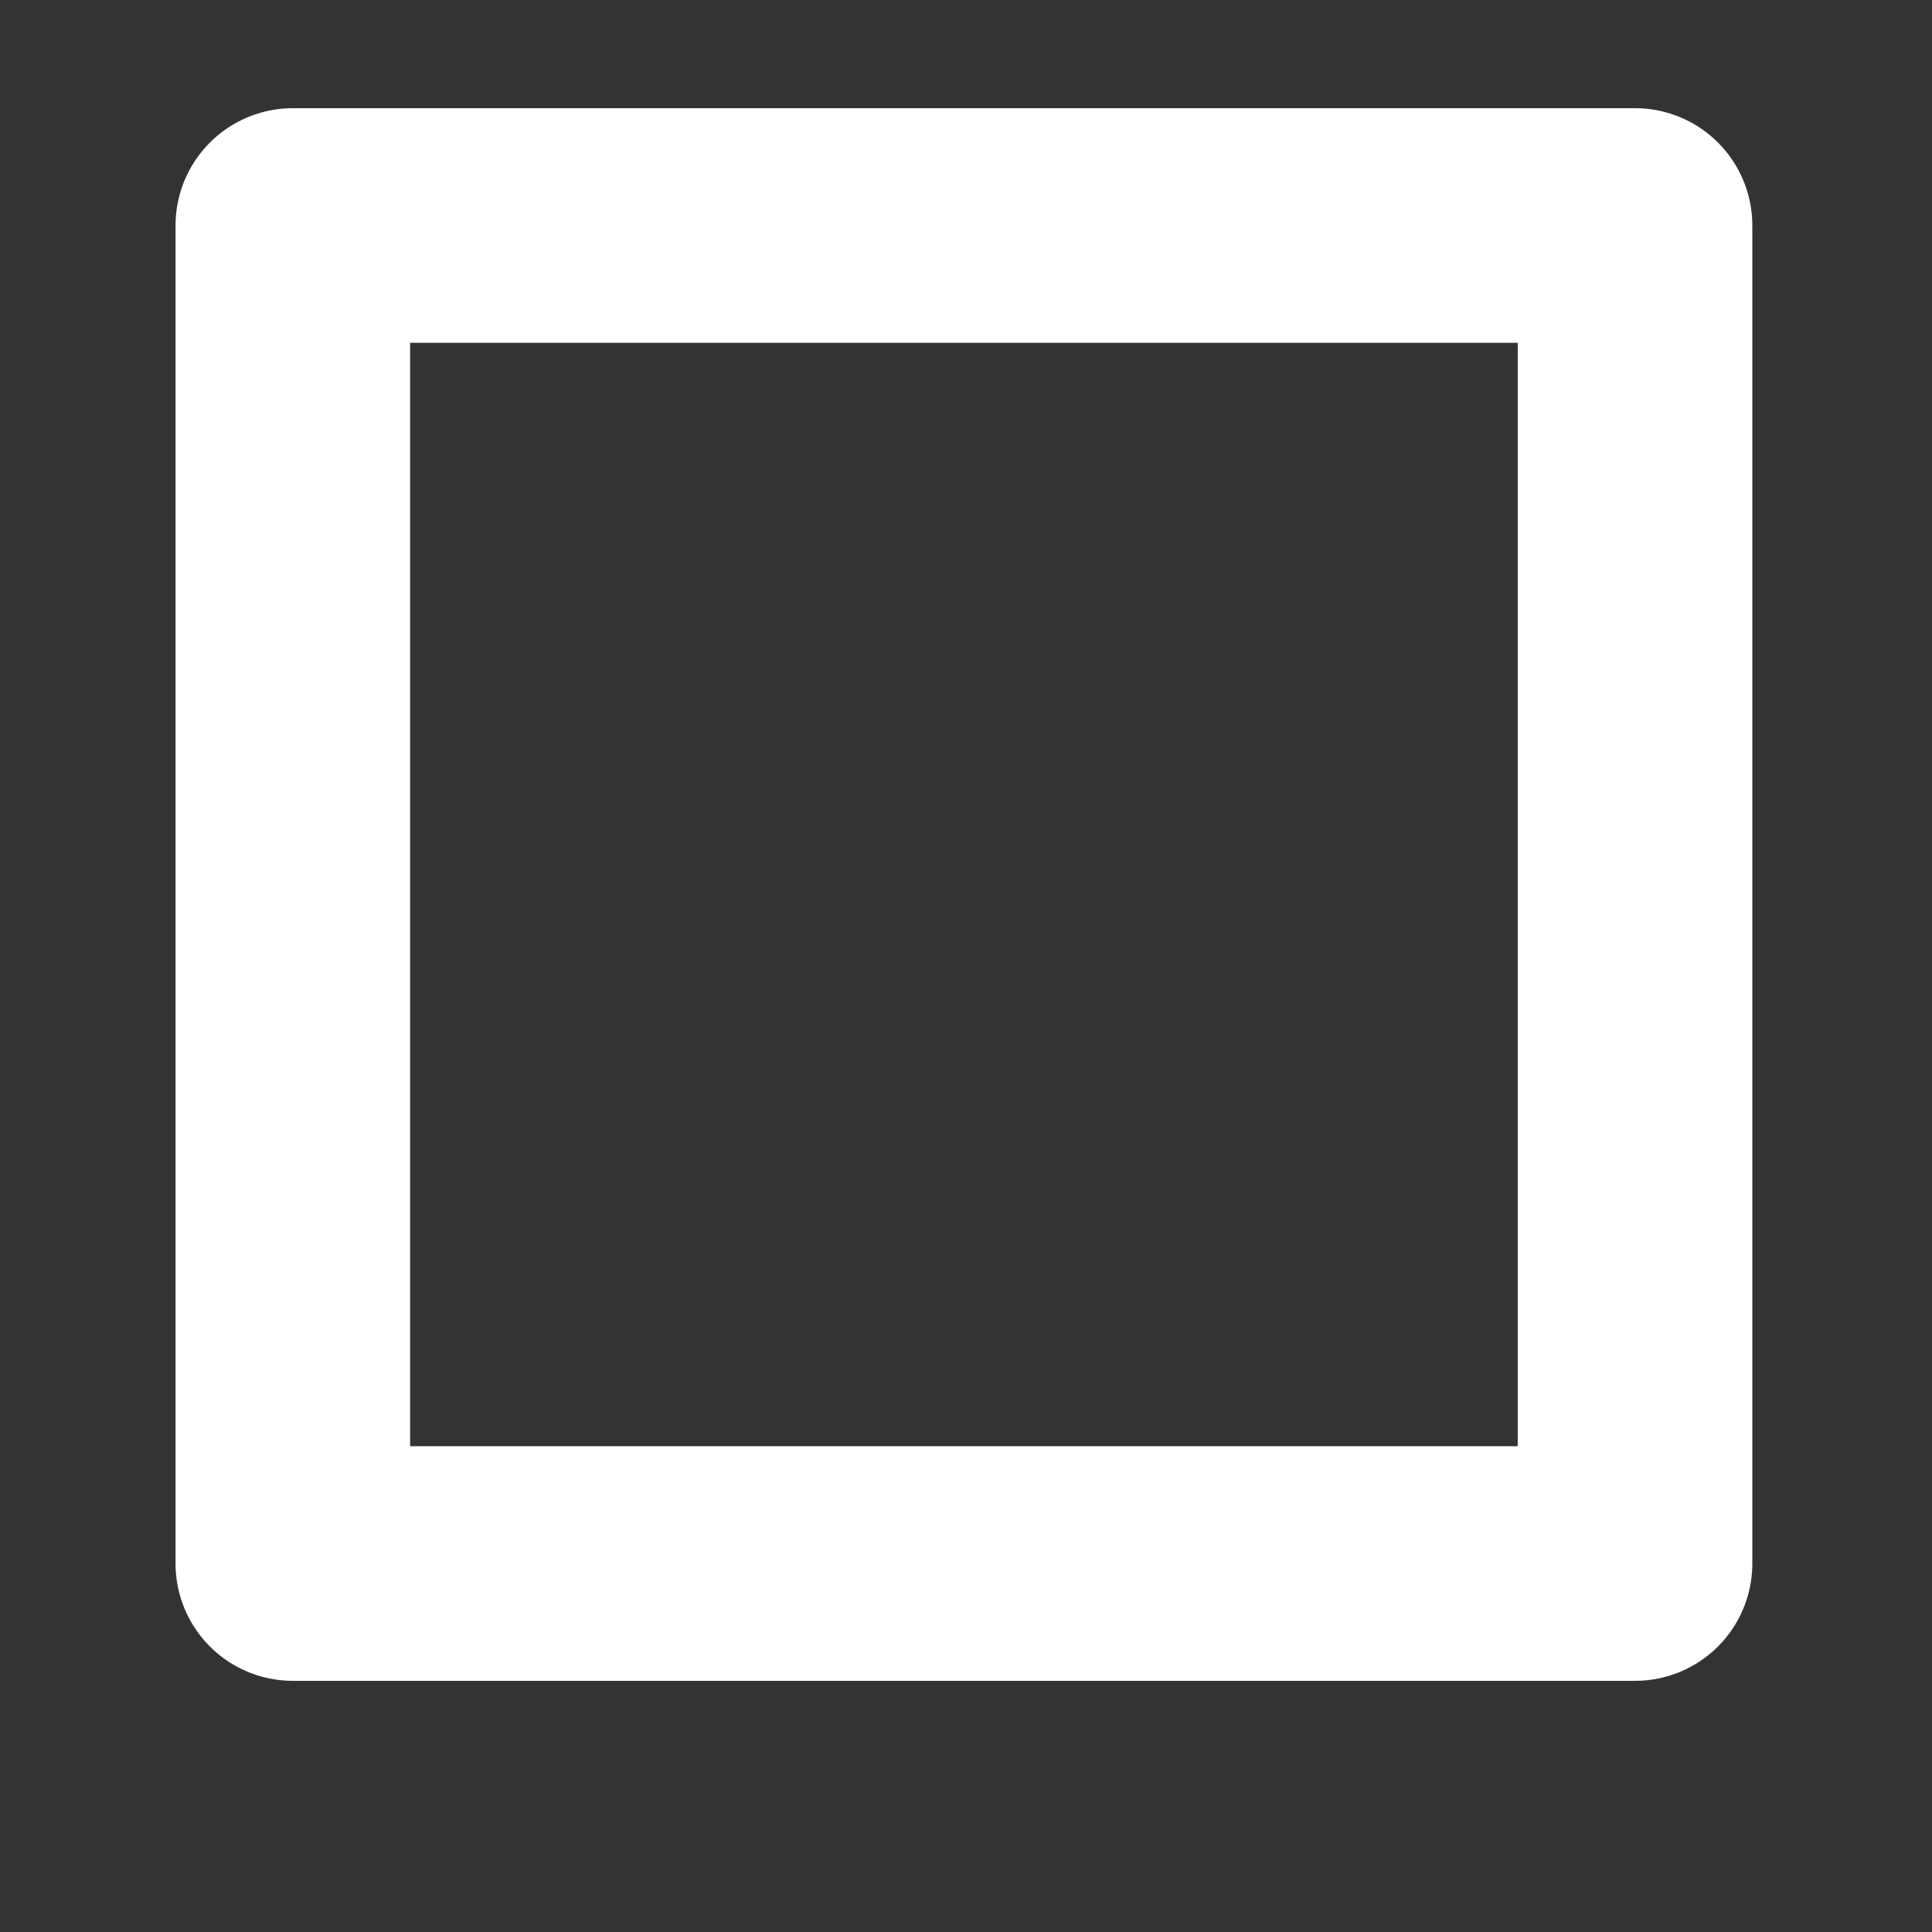 <svg width="7" height="7" viewBox="0 0 7 7" fill="none" xmlns="http://www.w3.org/2000/svg">
<rect x="0" y="0" width="7" height="7" fill="#333333" stroke="none"/>
<path d="M5.924 0.817H1.061V5.665H5.924V0.817Z" stroke="white" stroke-width="0.85" stroke-linecap="round" stroke-linejoin="round"/>
</svg>
